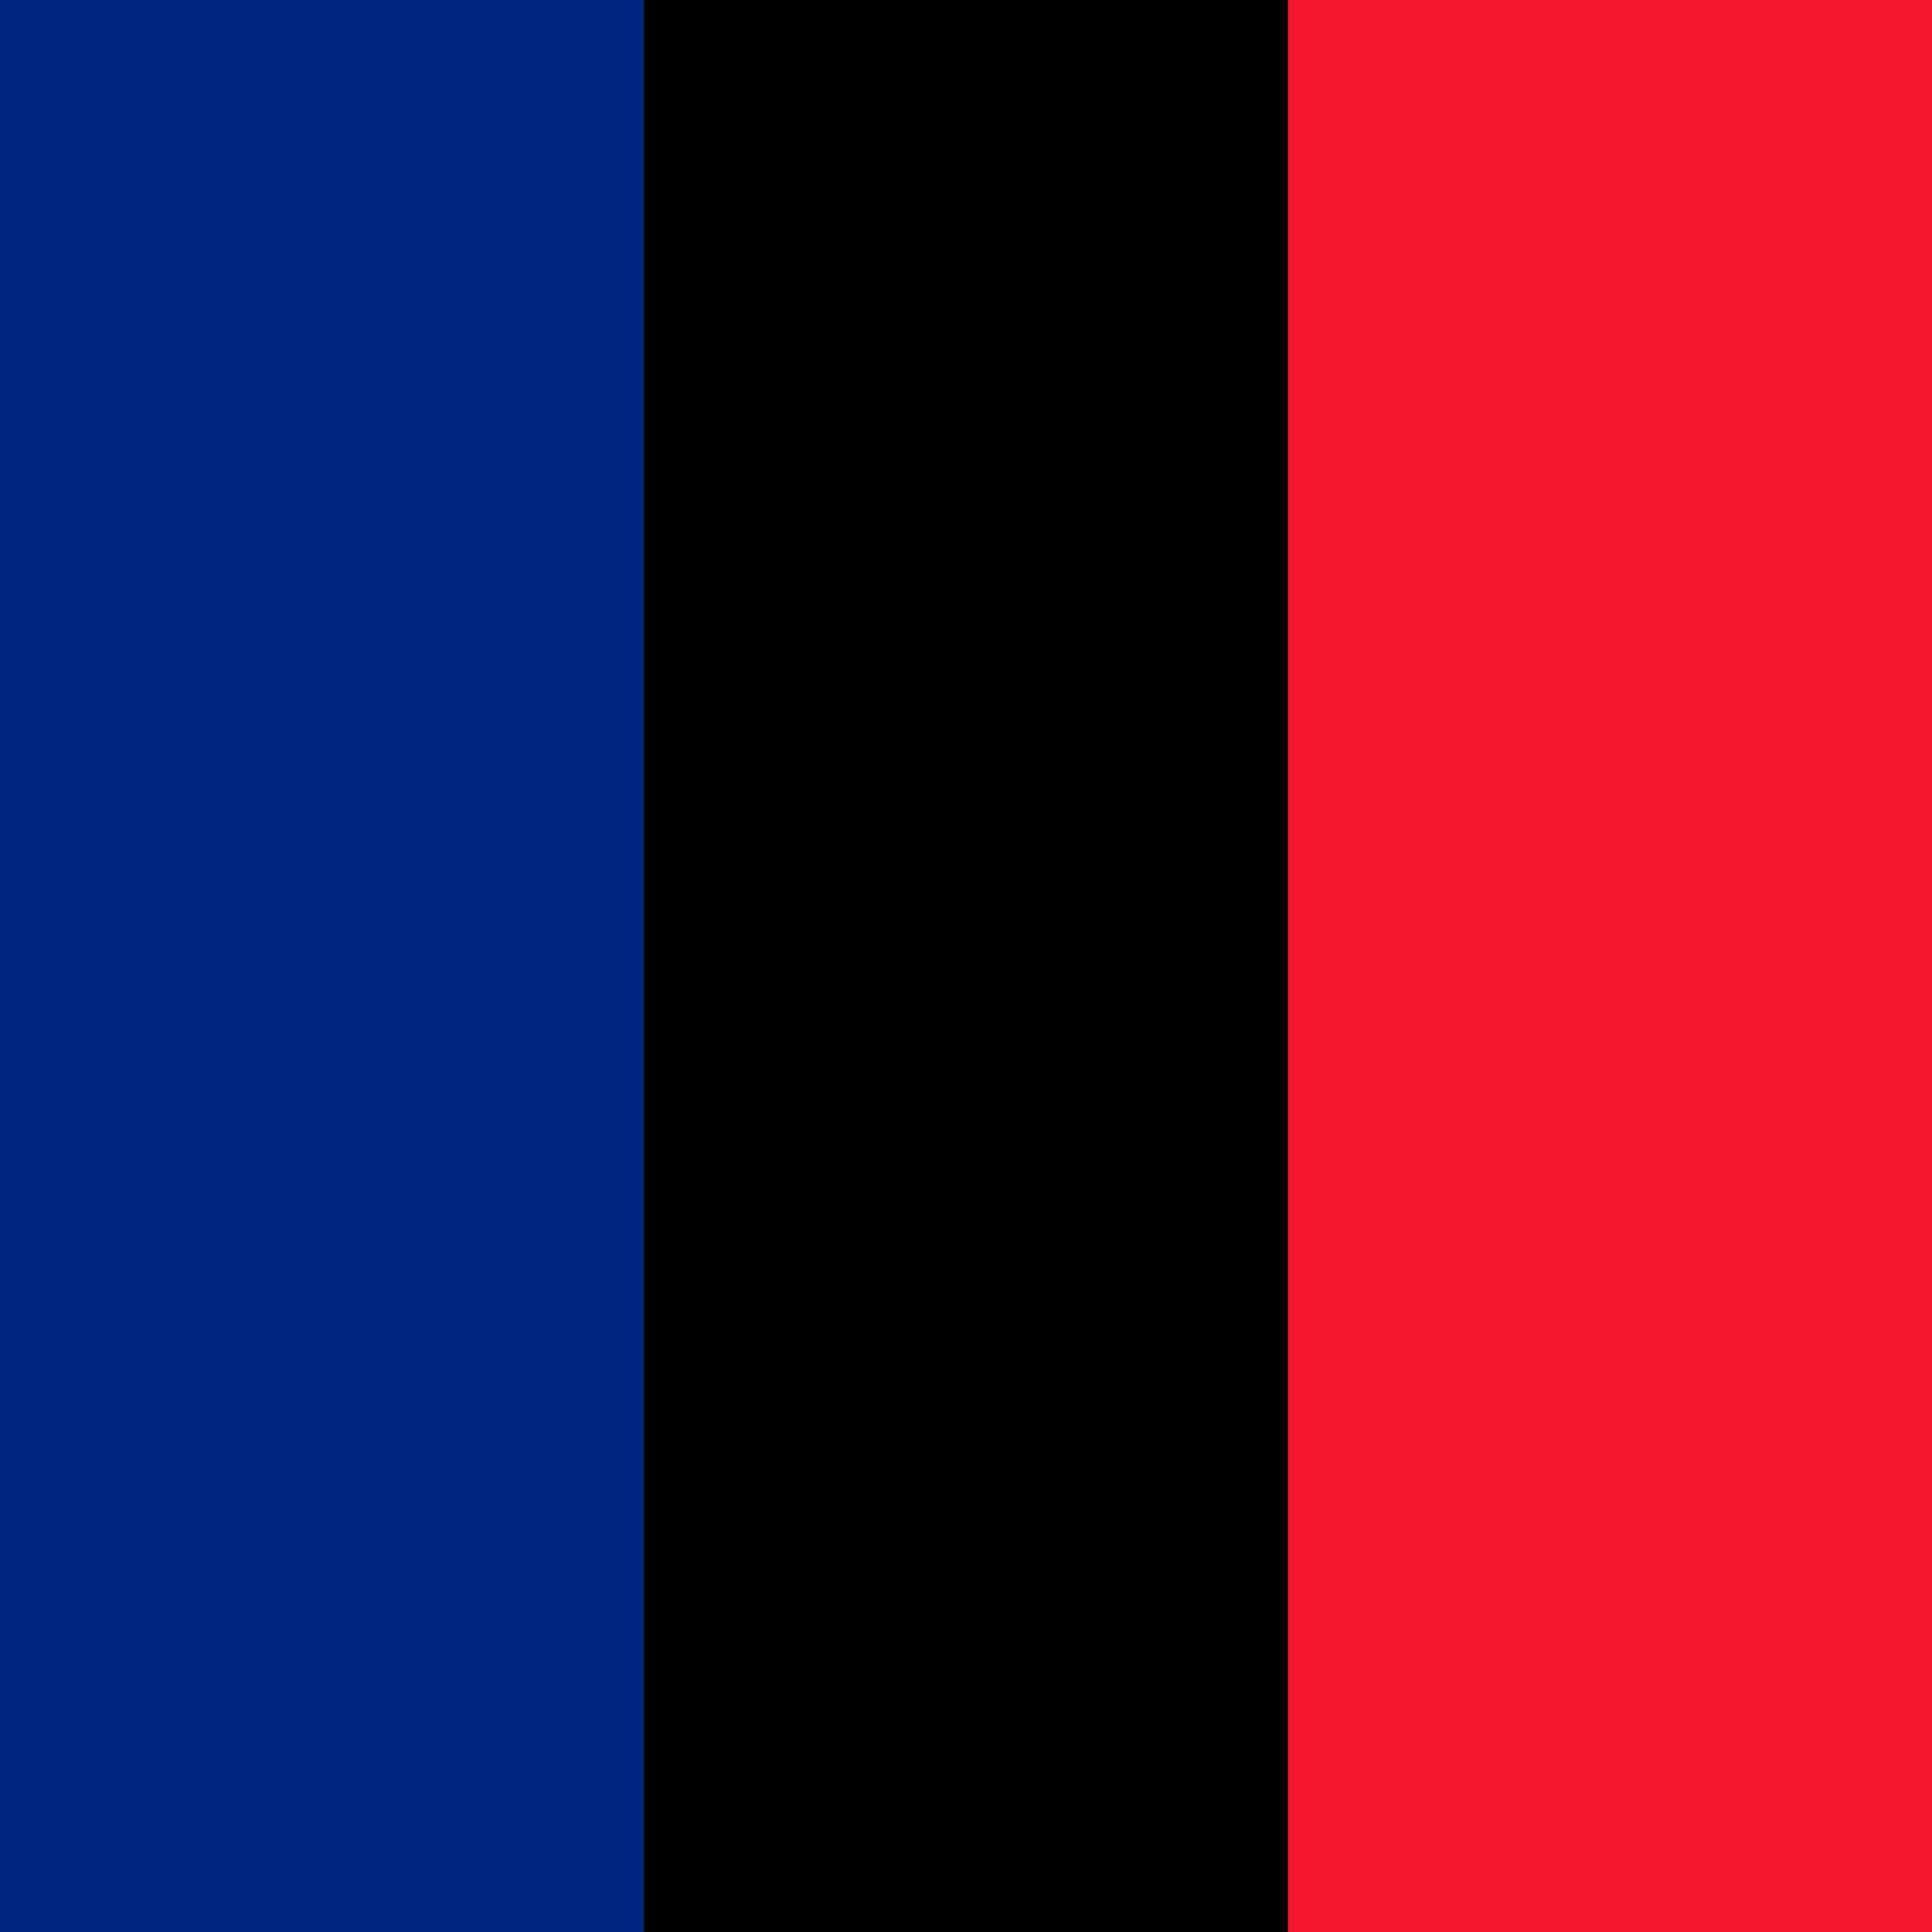 <?xml version="1.0" encoding="UTF-8" standalone="no"?>
<svg id="svg378" xmlns:rdf="http://www.w3.org/1999/02/22-rdf-syntax-ns#" xmlns="http://www.w3.org/2000/svg" height="512" width="512" version="1" y="0" x="0" xmlns:cc="http://creativecommons.org/ns#" xmlns:dc="http://purl.org/dc/elements/1.1/">
 <g id="flag" fill-rule="evenodd" stroke-width="1pt" transform="translate(0 -196.66)">
  <rect id="rect171" height="512" width="512" y="196.66" x="0" fill="FFF"/>
  <rect id="rect403" height="512" width="170.67" y="196.66" x="0" fill="#00267f"/>
  <rect id="rect135" height="512" width="170.67" y="196.66" x="341.33" fill="#f31830"/>
 </g>
</svg>

